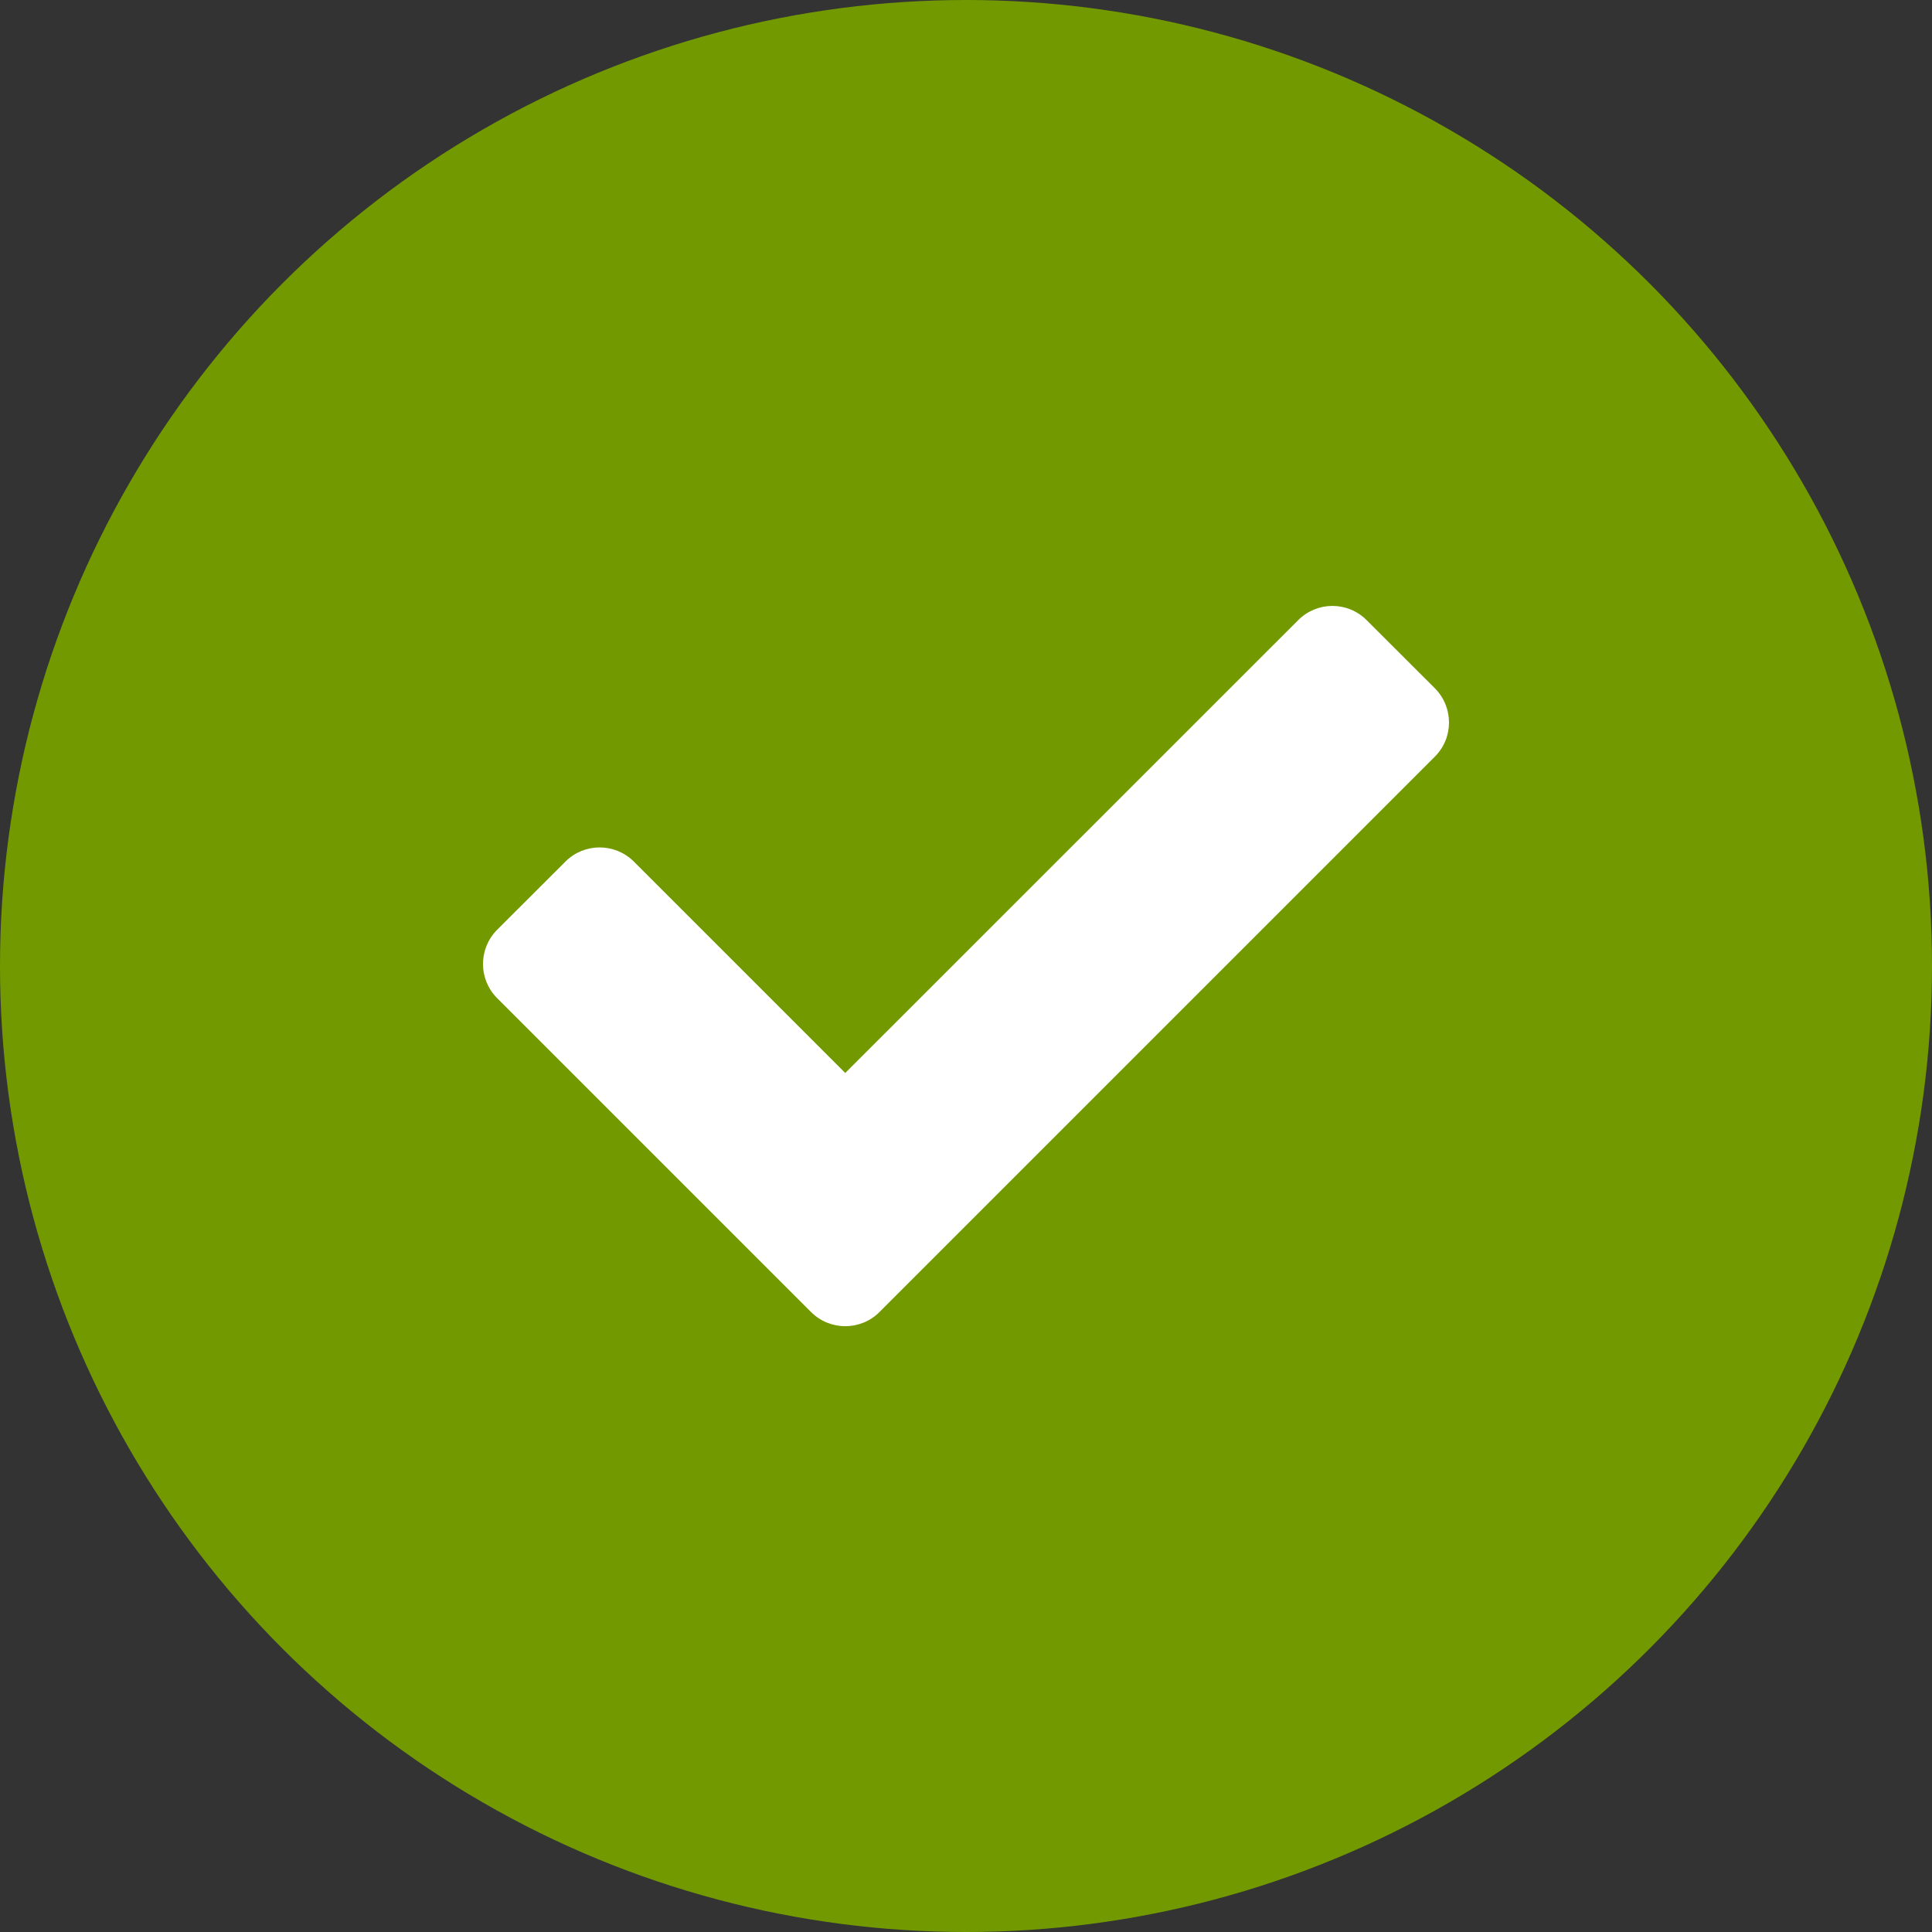 <svg width="16" height="16" viewBox="0 0 16 16" fill="none" xmlns="http://www.w3.org/2000/svg">
<rect x="0" y="0" width="16" height="16" fill="#333333" stroke="none"/>
<circle cx="8" cy="8" r="8" fill="#729A00"/>
<path d="M6.717 10.866L4.117 8.266C3.961 8.11 3.961 7.857 4.117 7.7L4.683 7.135C4.839 6.979 5.092 6.979 5.249 7.135L7 8.886L10.752 5.135C10.908 4.979 11.161 4.979 11.317 5.135L11.883 5.7C12.039 5.857 12.039 6.11 11.883 6.266L7.283 10.866C7.127 11.022 6.873 11.022 6.717 10.866Z" fill="white"/>
</svg>
